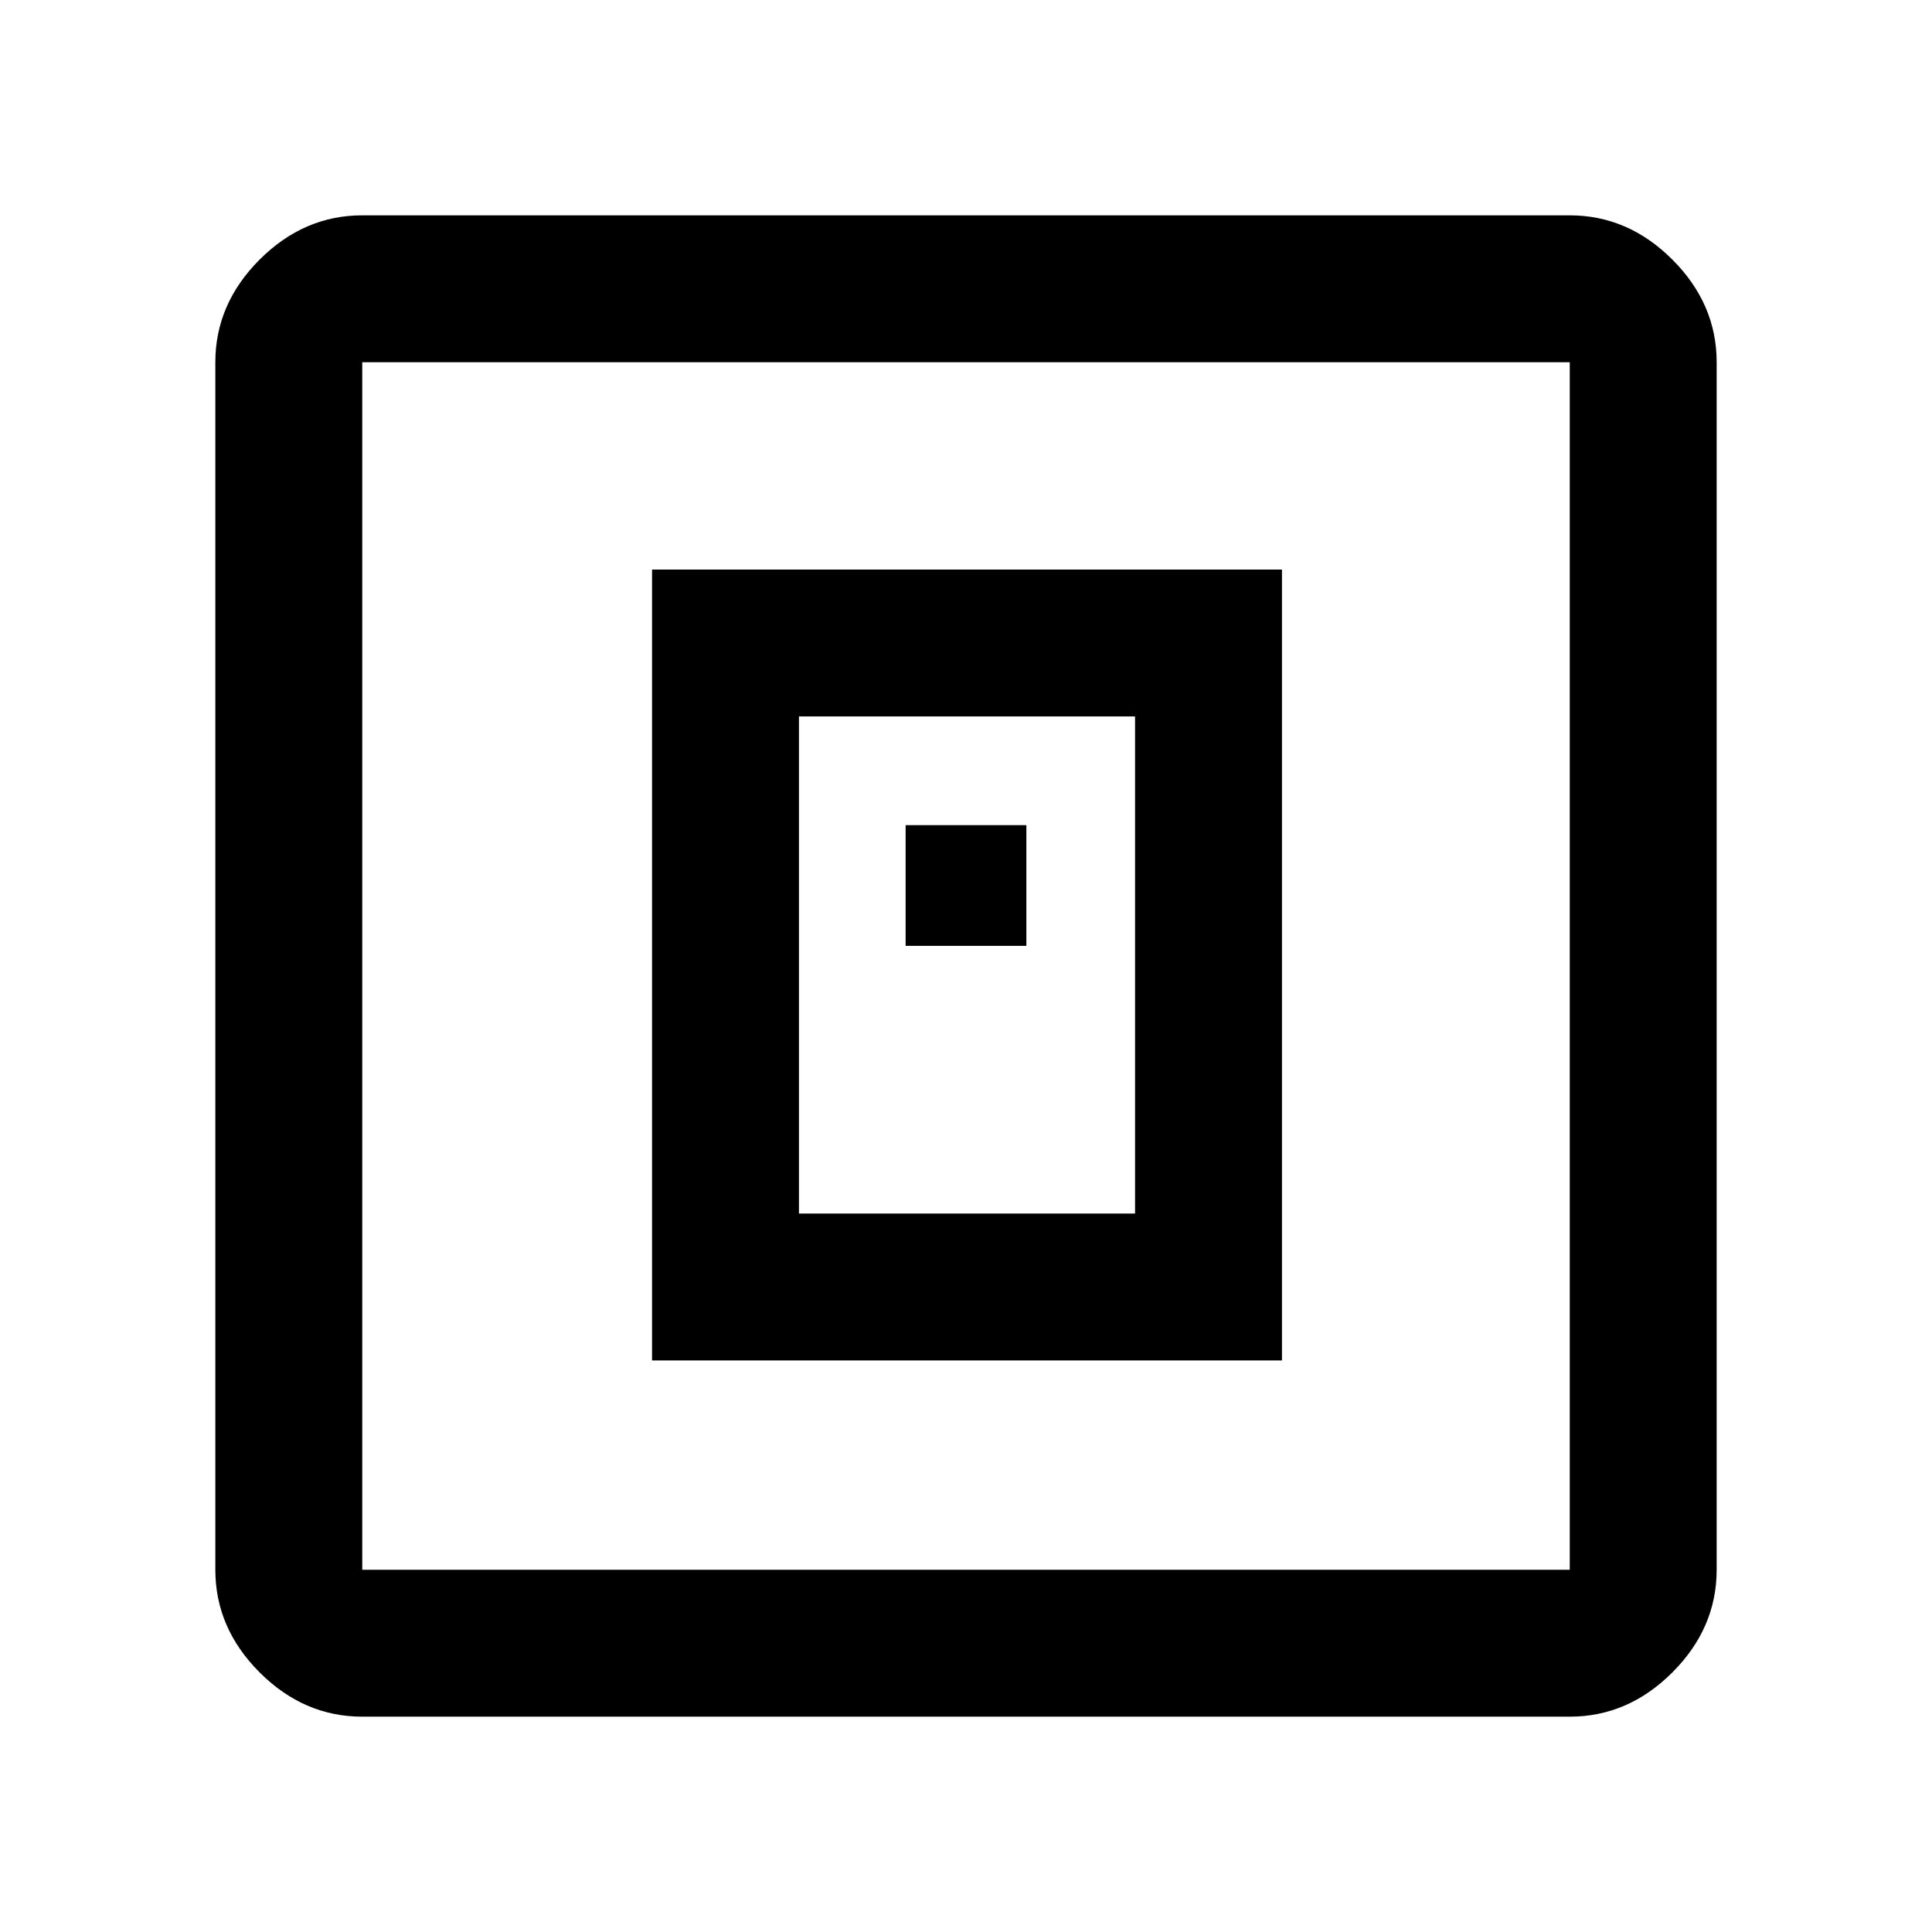 <svg xmlns="http://www.w3.org/2000/svg" height="48" width="48"><path d="M16.2 33.8h15.65V14.15H16.2Zm3.65-3.65V17.8h8.35v12.35Zm2.65-6.65h3v-3h-3ZM9 42.65q-1.45 0-2.55-1.1-1.1-1.1-1.1-2.55V9q0-1.45 1.1-2.55 1.1-1.1 2.55-1.1h30q1.45 0 2.55 1.1 1.1 1.1 1.1 2.55v30q0 1.45-1.1 2.55-1.1 1.1-2.55 1.1ZM9 39h30V9H9v30ZM9 9v30V9Z"/></svg>